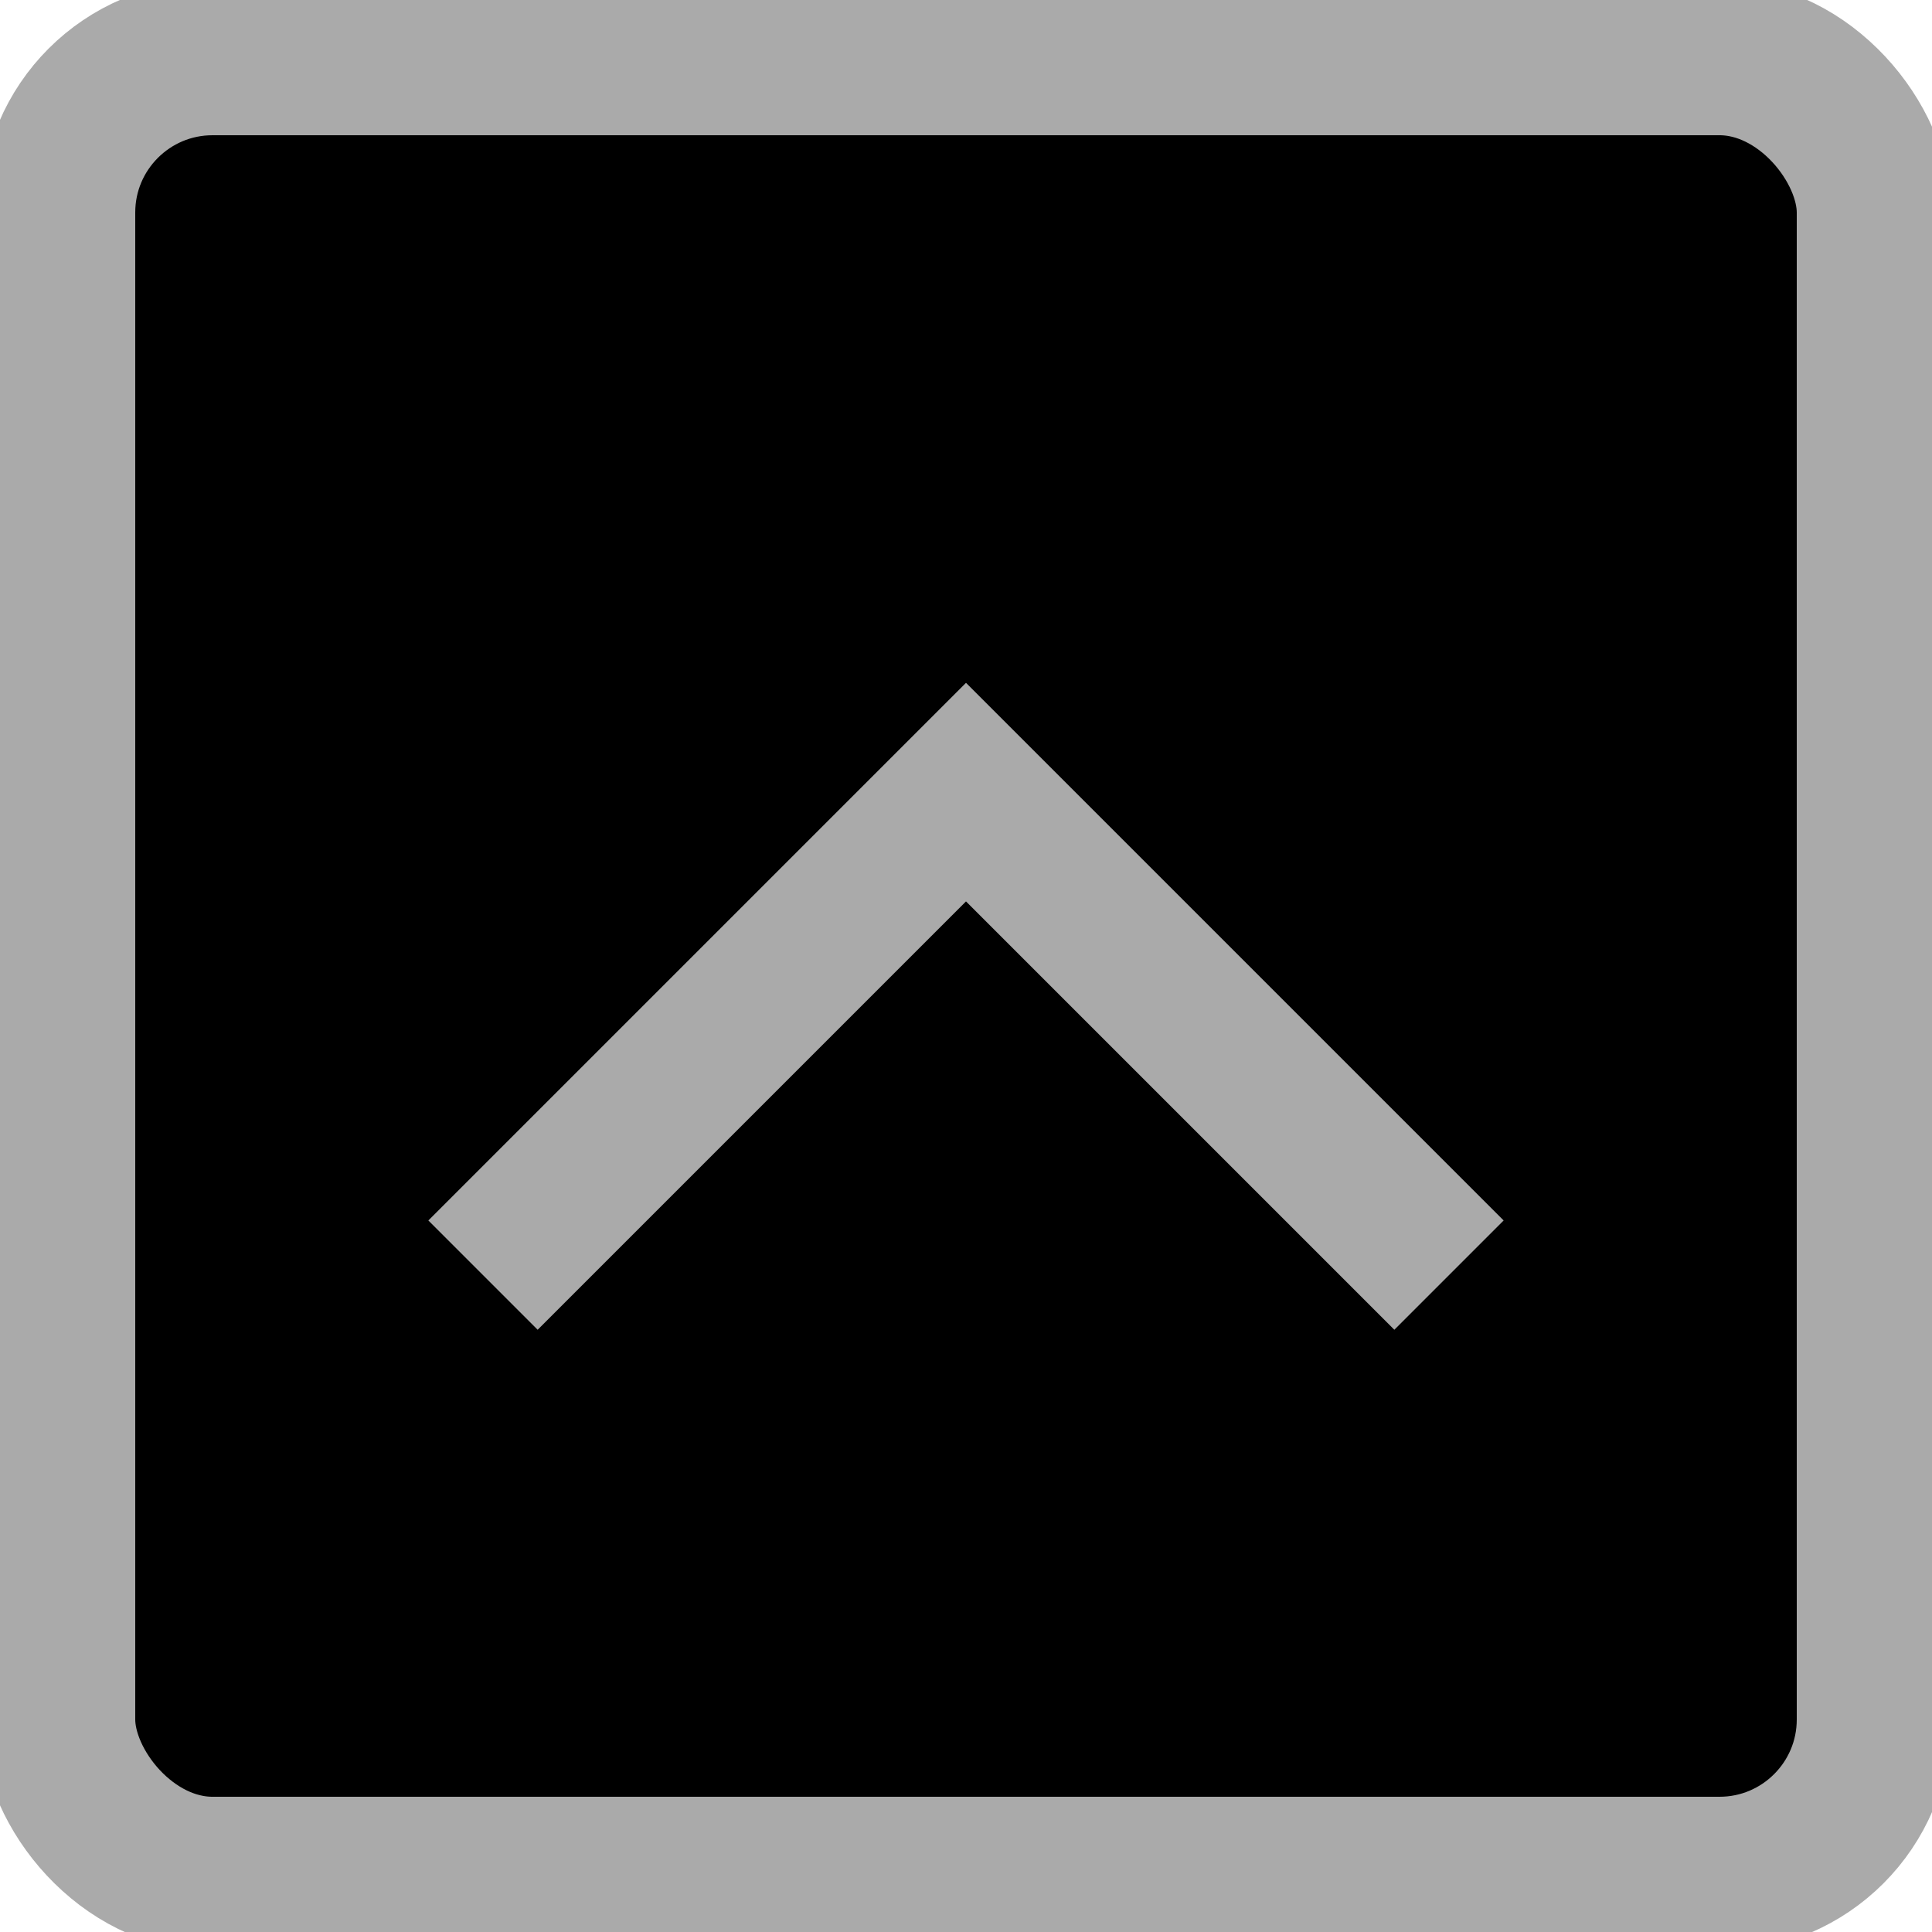 <?xml version="1.0" encoding="UTF-8"?>
<svg xmlns="http://www.w3.org/2000/svg" version="1.1" height="100" width="100">

  <rect style="none;stroke:#AAAAAA;stroke-width:8" width="94" height="94" x="3" y="3" rx="8" ry="8"/>
  <path style="stroke:#AAAAAA;stroke-width:8;fill:none"  d="m 25 66 25 -25 25 25" />
</svg>
